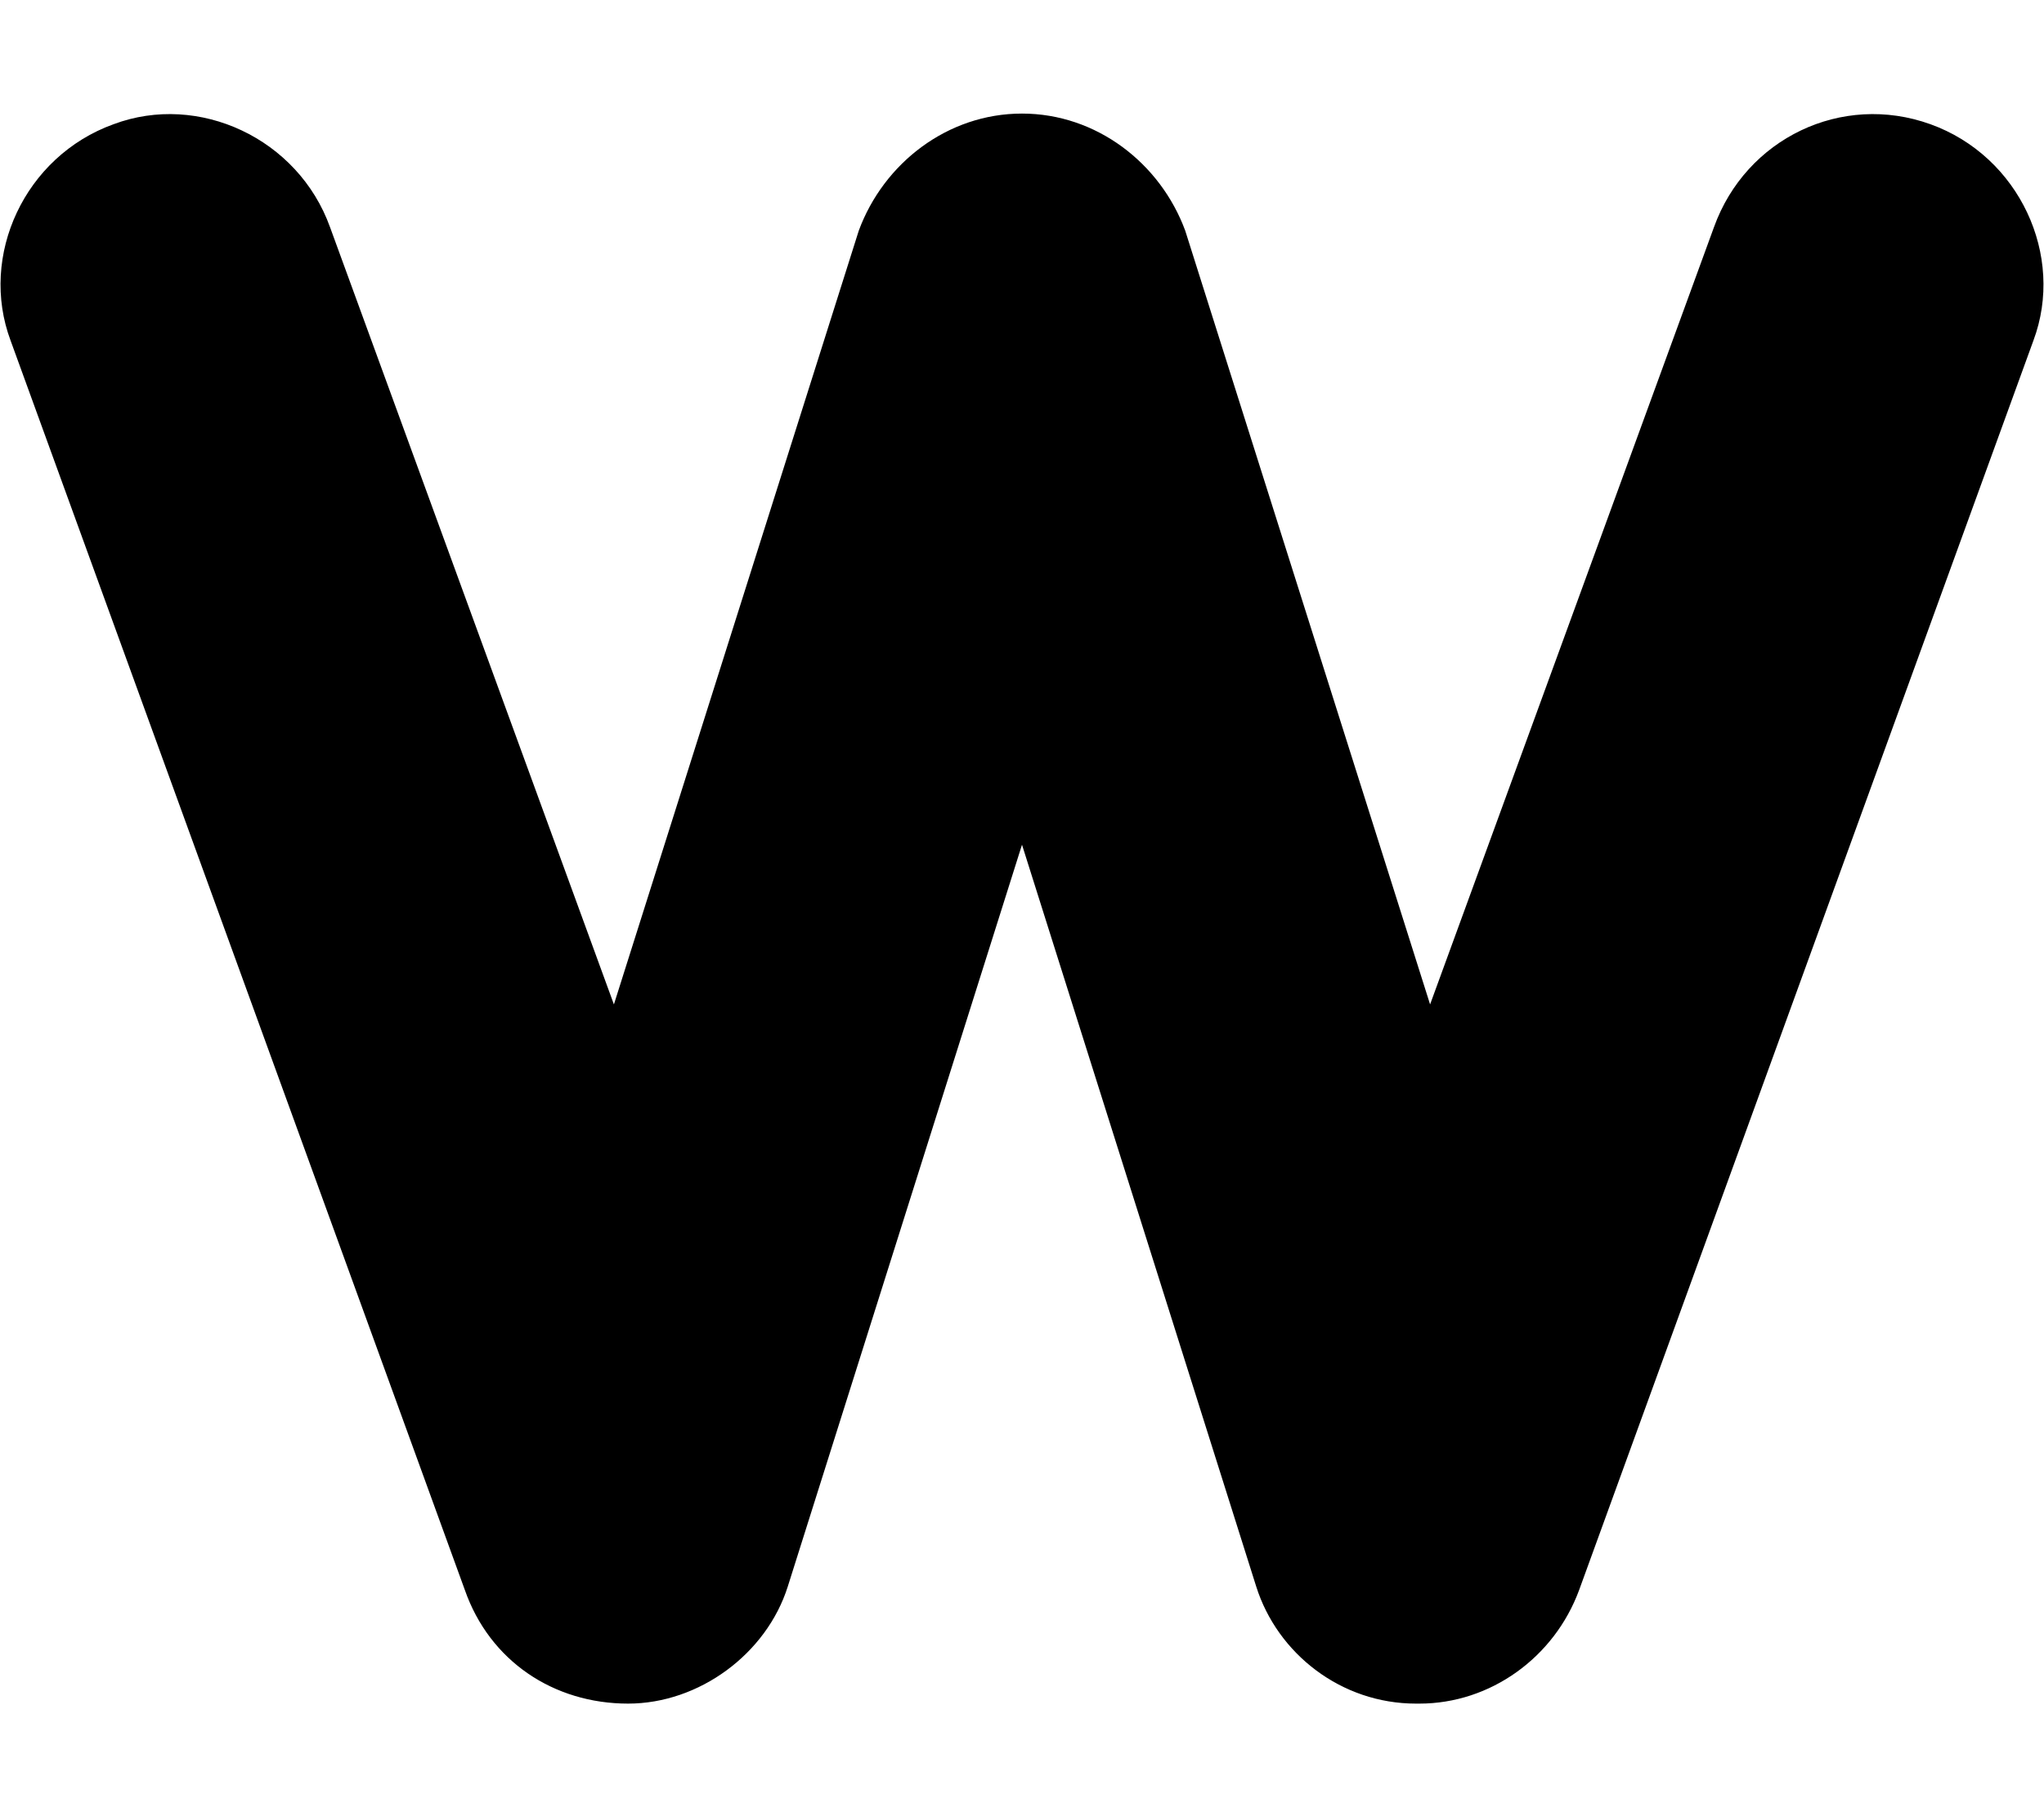 <svg xmlns="http://www.w3.org/2000/svg" viewBox="0 0 576 512"><!-- Font Awesome Pro 6.0.0-alpha1 by @fontawesome - https://fontawesome.com License - https://fontawesome.com/license (Commercial License) --><path d="M400 480C400 480 399 480 399 480C378 480 360 466 354 447L288 238L222 447C216 466 197 480 177 480C156 480 138 468 131 448L3 96C-6 72 7 44 32 35C56 26 84 39 93 64L173 283L242 65C249 46 267 32 288 32S327 46 334 65L403 283L483 64C492 39 519 26 544 35C569 44 582 72 573 96L445 448C438 467 420 480 400 480Z"/></svg>